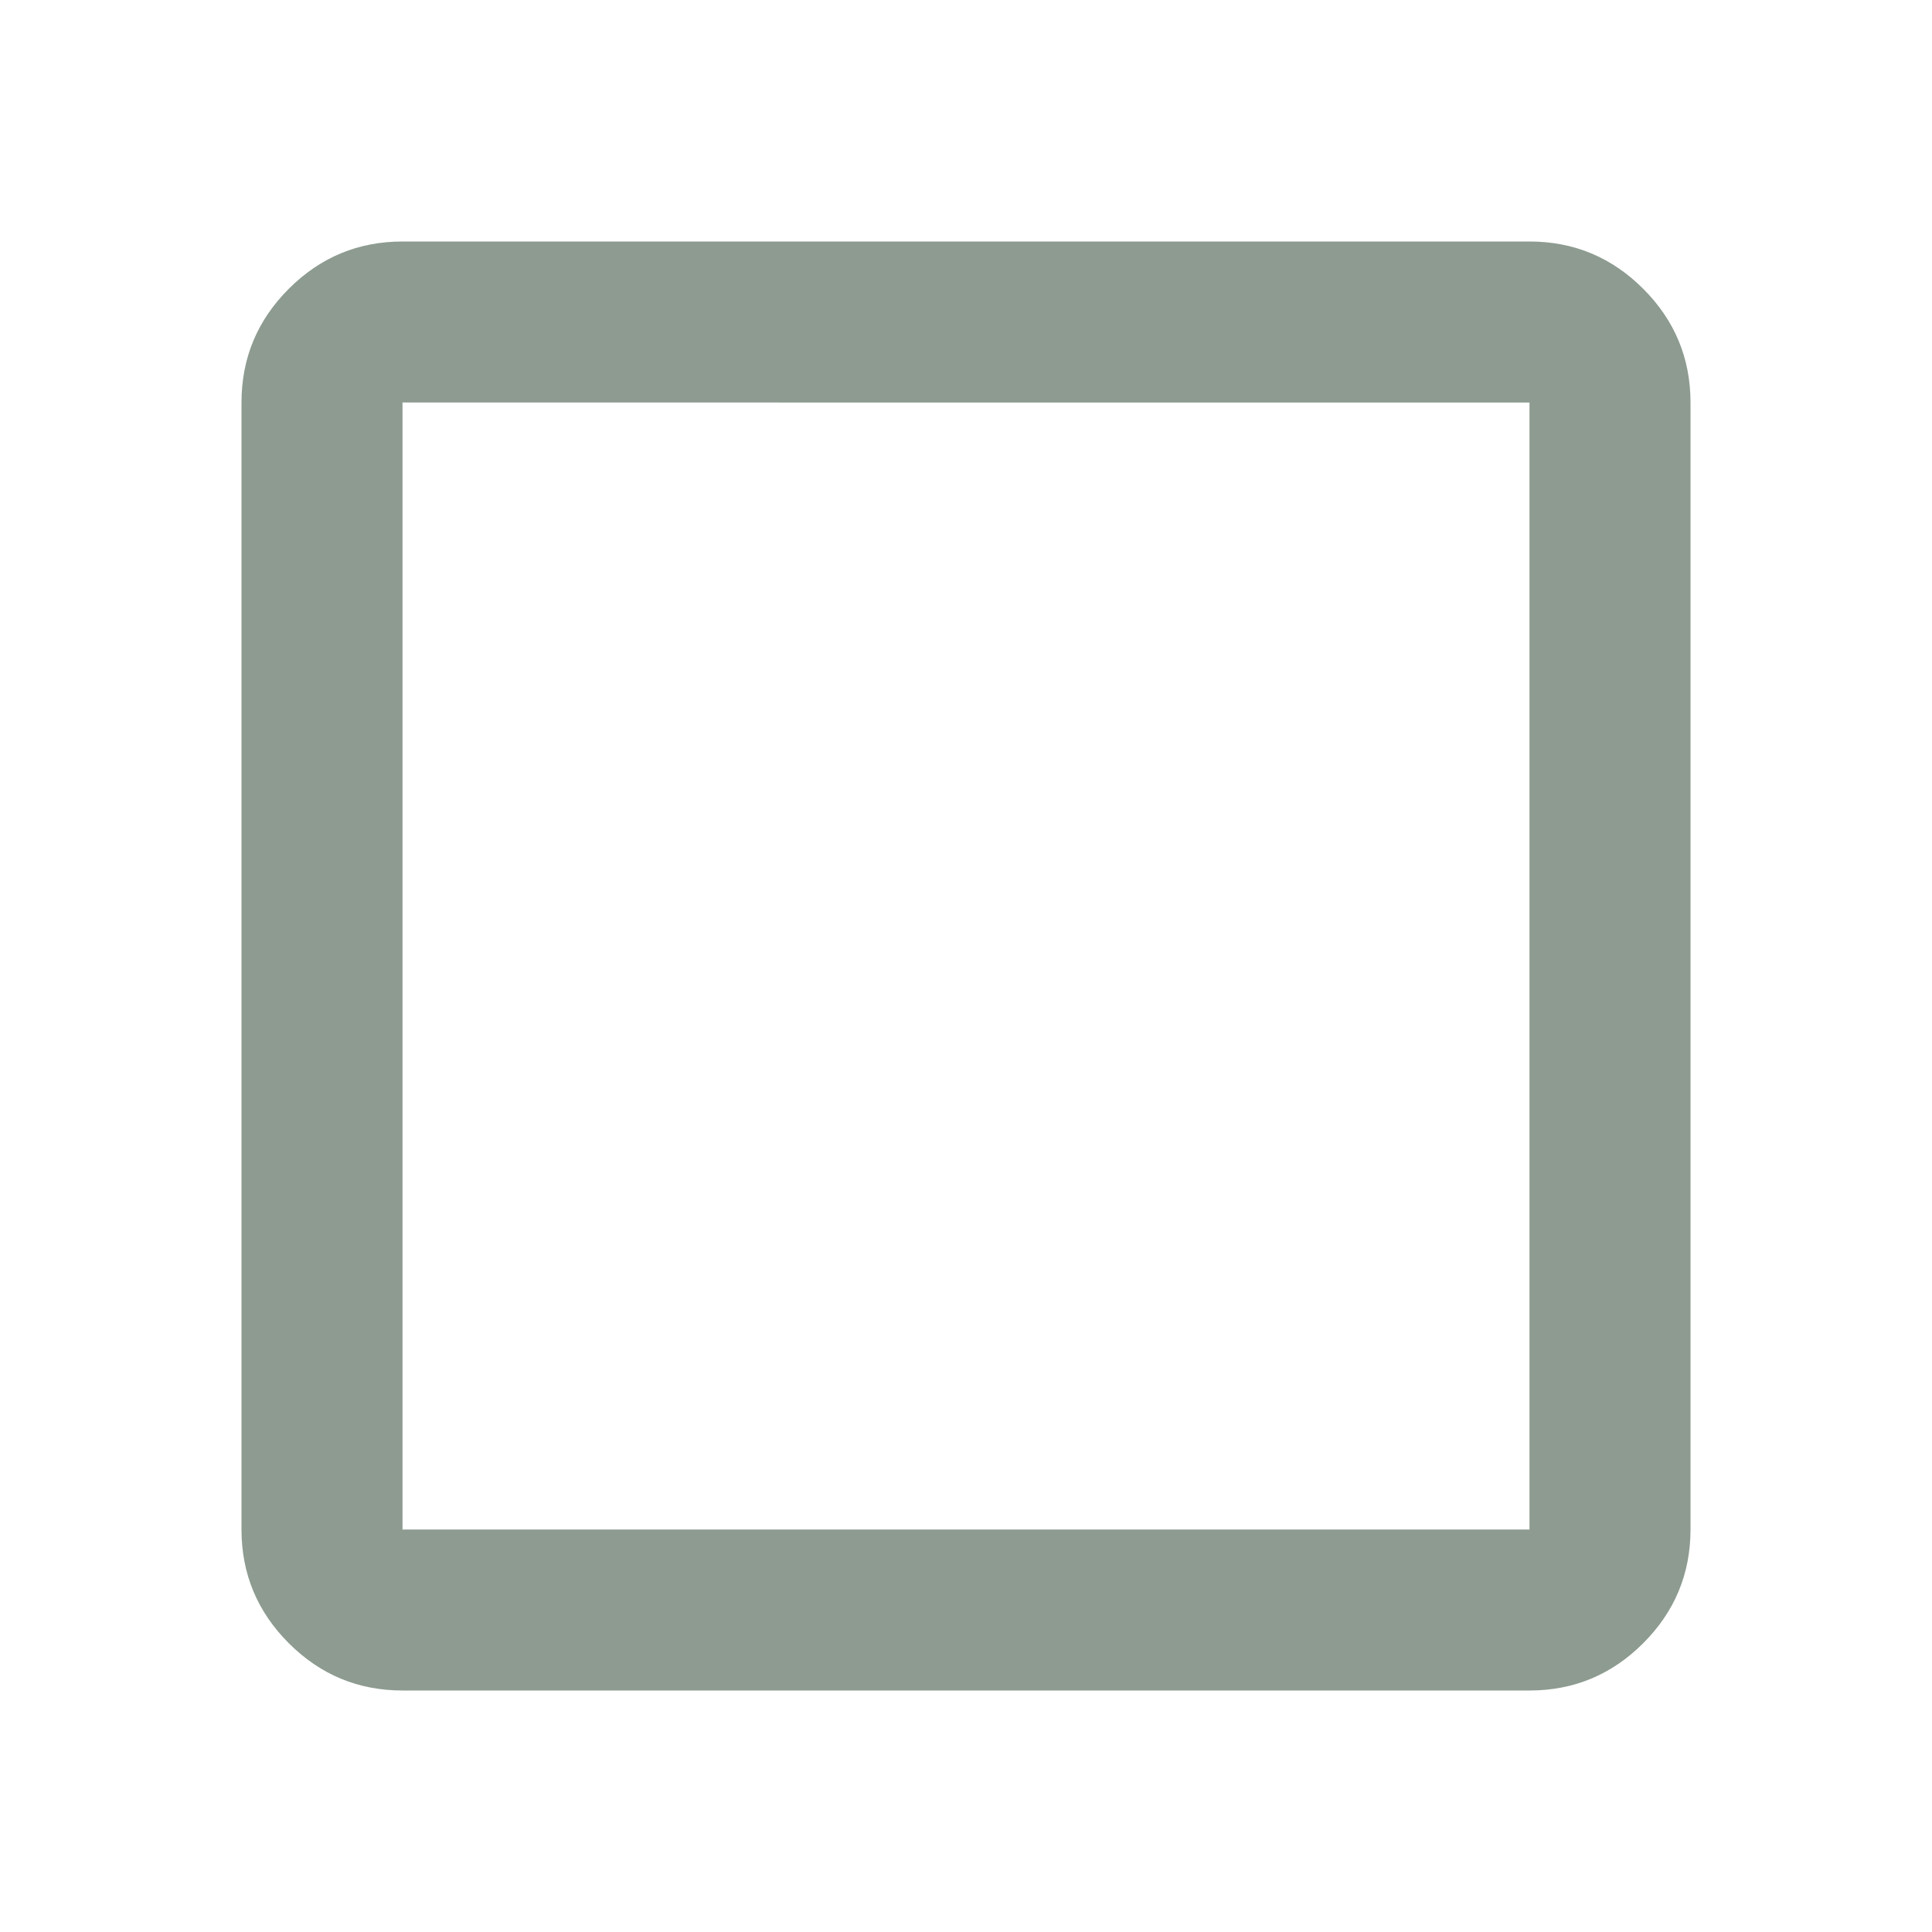 <svg xmlns="http://www.w3.org/2000/svg" height="24px" viewBox="0 -960 960 960" width="24px" fill="rgb(141, 155, 144)"><path d="M200-120q-33 0-56.5-23.5T120-200v-560q0-33 23.5-56.5T200-840h560q33 0 56.5 23.5T840-760v560q0 33-23.5 56.5T760-120H200Zm0-80h560v-560H200v560Z"/></svg>